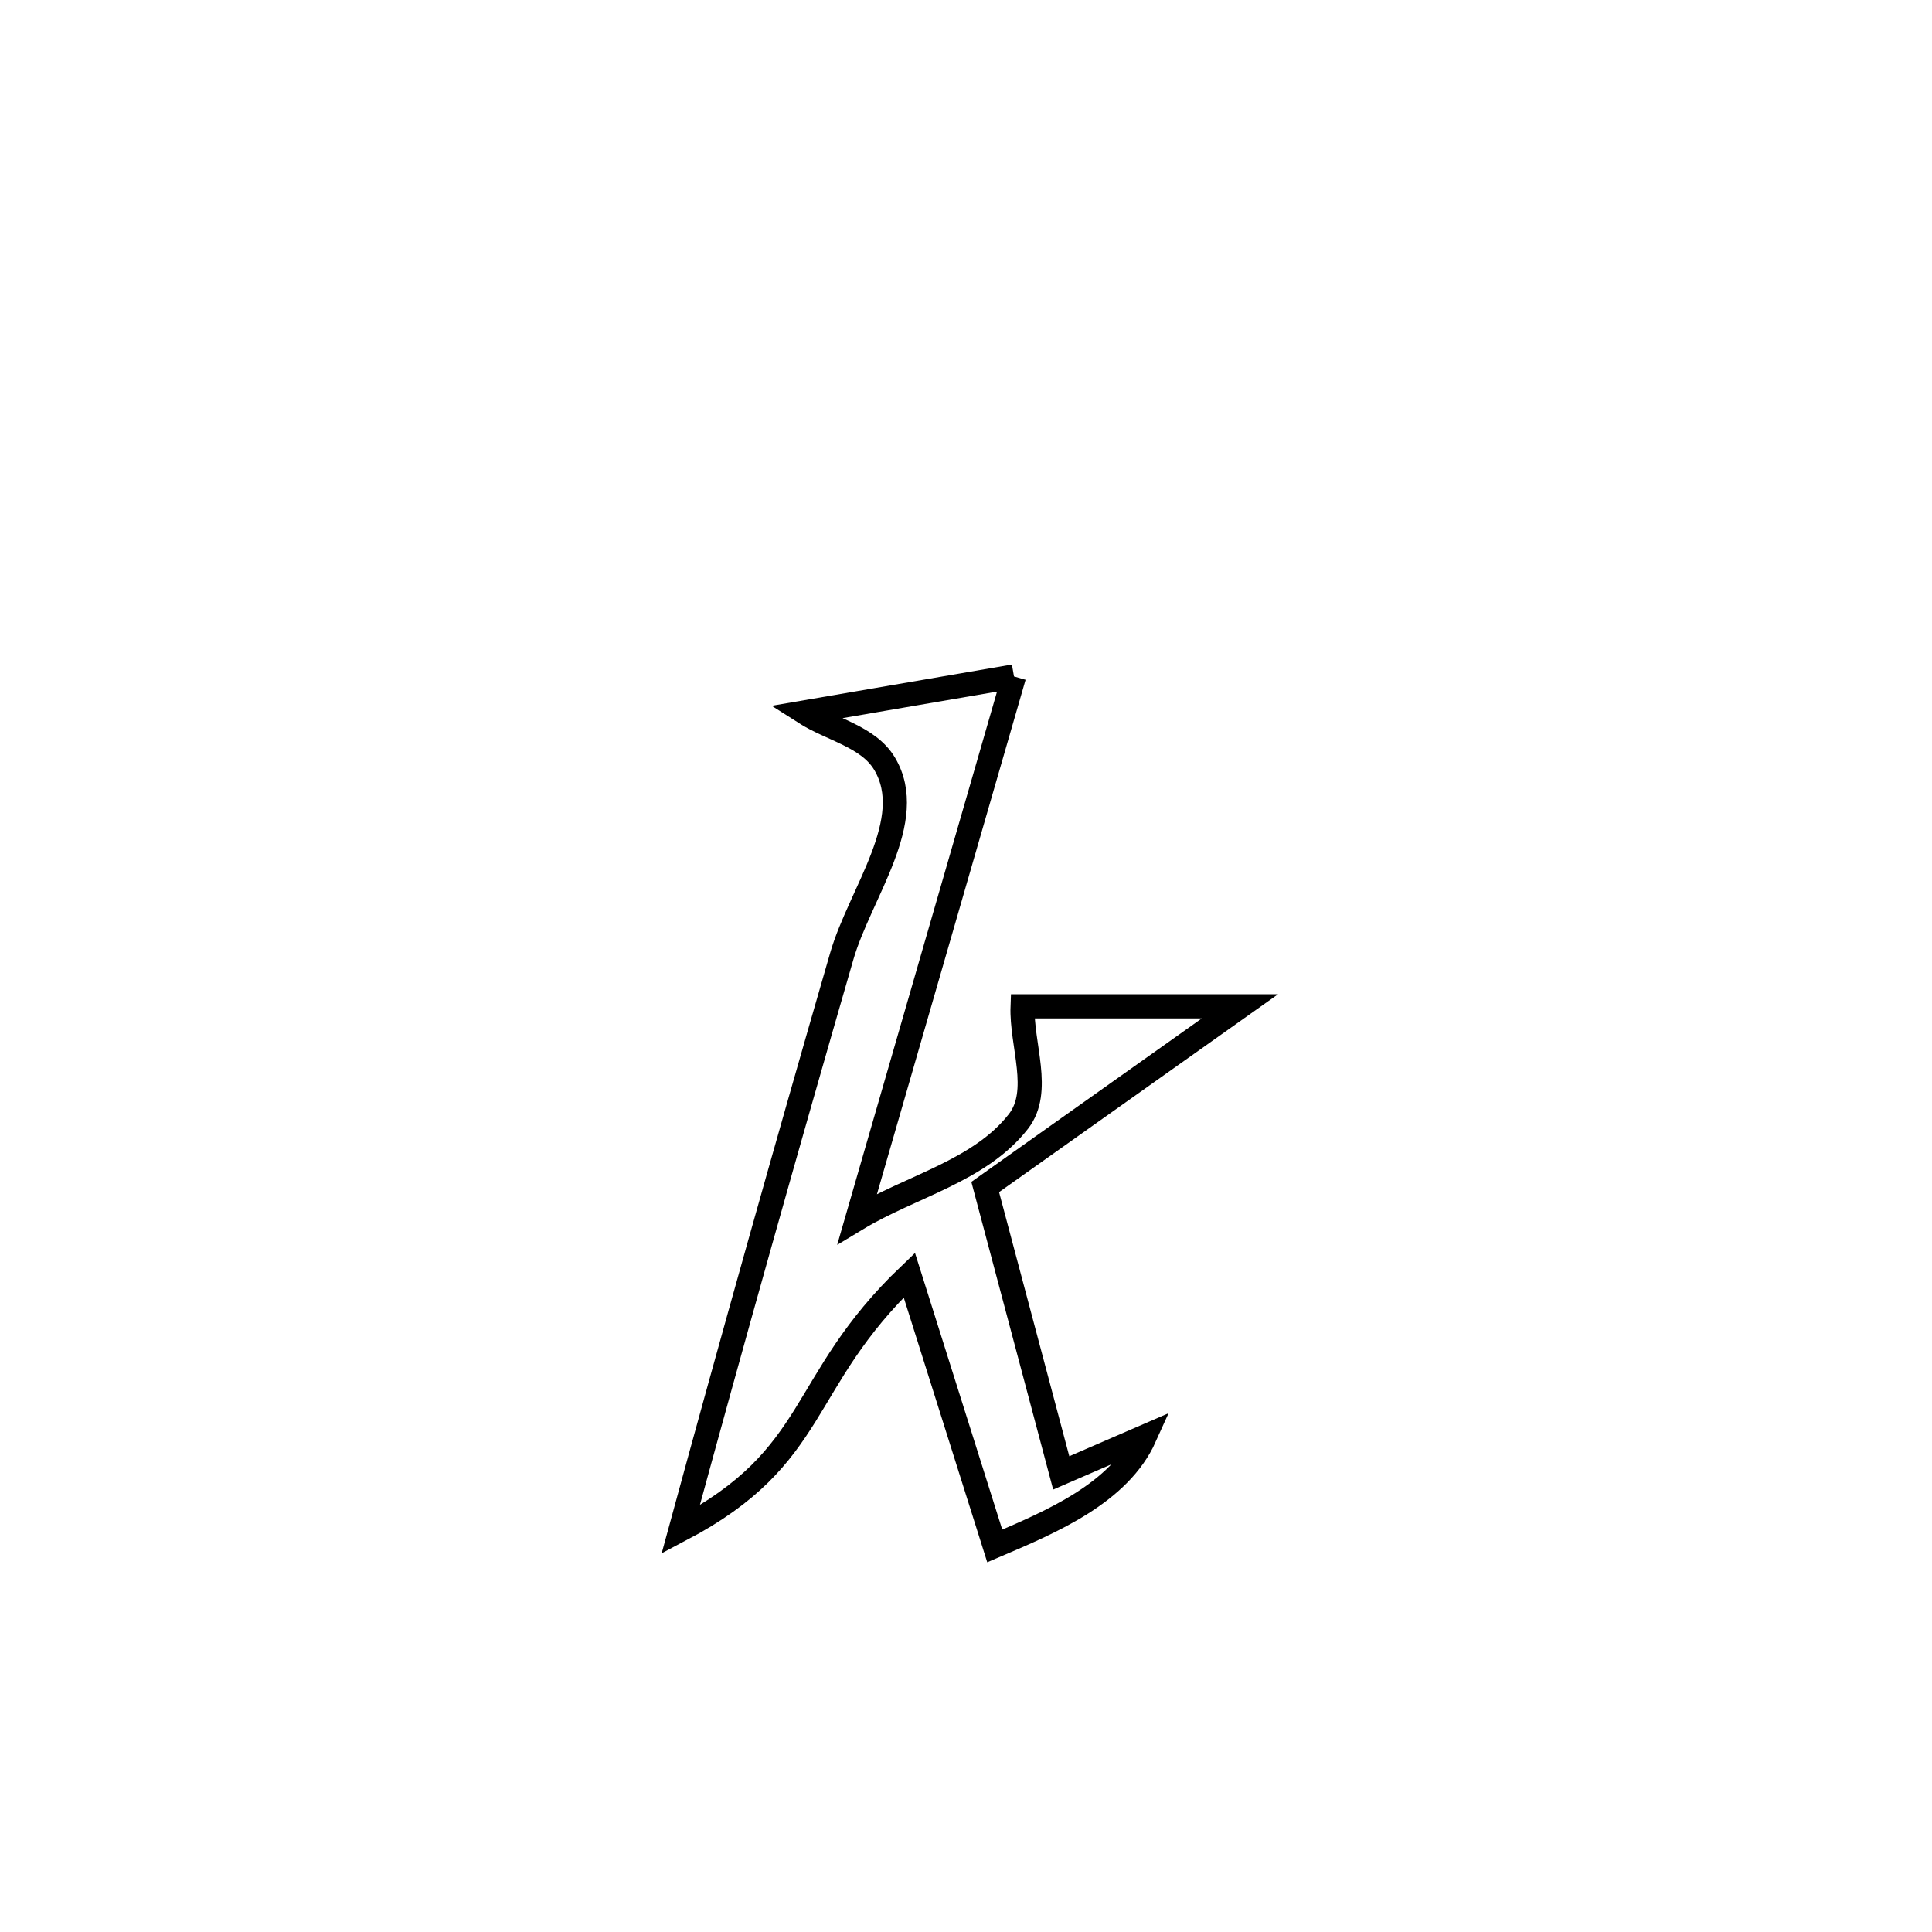 <svg xmlns="http://www.w3.org/2000/svg" viewBox="0.0 0.0 24.0 24.0" height="200px" width="200px"><path fill="none" stroke="black" stroke-width=".3" stroke-opacity="1.0"  filling="0" d="M12.596 8.403 L12.596 8.403 C11.947 10.648 11.298 12.893 10.65 15.138 L10.65 15.138 C11.317 14.736 12.172 14.546 12.651 13.931 C12.944 13.555 12.685 12.978 12.703 12.501 L12.703 12.501 C13.602 12.501 14.501 12.501 15.4 12.501 L15.4 12.501 C15.37 12.522 12.248 14.741 12.239 14.747 L12.239 14.747 C12.554 15.93 12.869 17.114 13.183 18.297 L13.183 18.297 C13.529 18.147 13.875 17.997 14.221 17.847 L14.221 17.847 C13.906 18.548 13.064 18.903 12.357 19.204 L12.357 19.204 C12.003 18.083 11.649 16.961 11.296 15.84 L11.296 15.84 C9.897 17.179 10.196 18.087 8.455 19.002 L8.455 19.002 C9.104 16.622 9.771 14.248 10.457 11.878 C10.684 11.094 11.407 10.187 10.988 9.486 C10.786 9.148 10.324 9.062 9.993 8.85 L9.993 8.85 C10.86 8.701 11.728 8.553 12.596 8.403 L12.596 8.403"></path></svg>